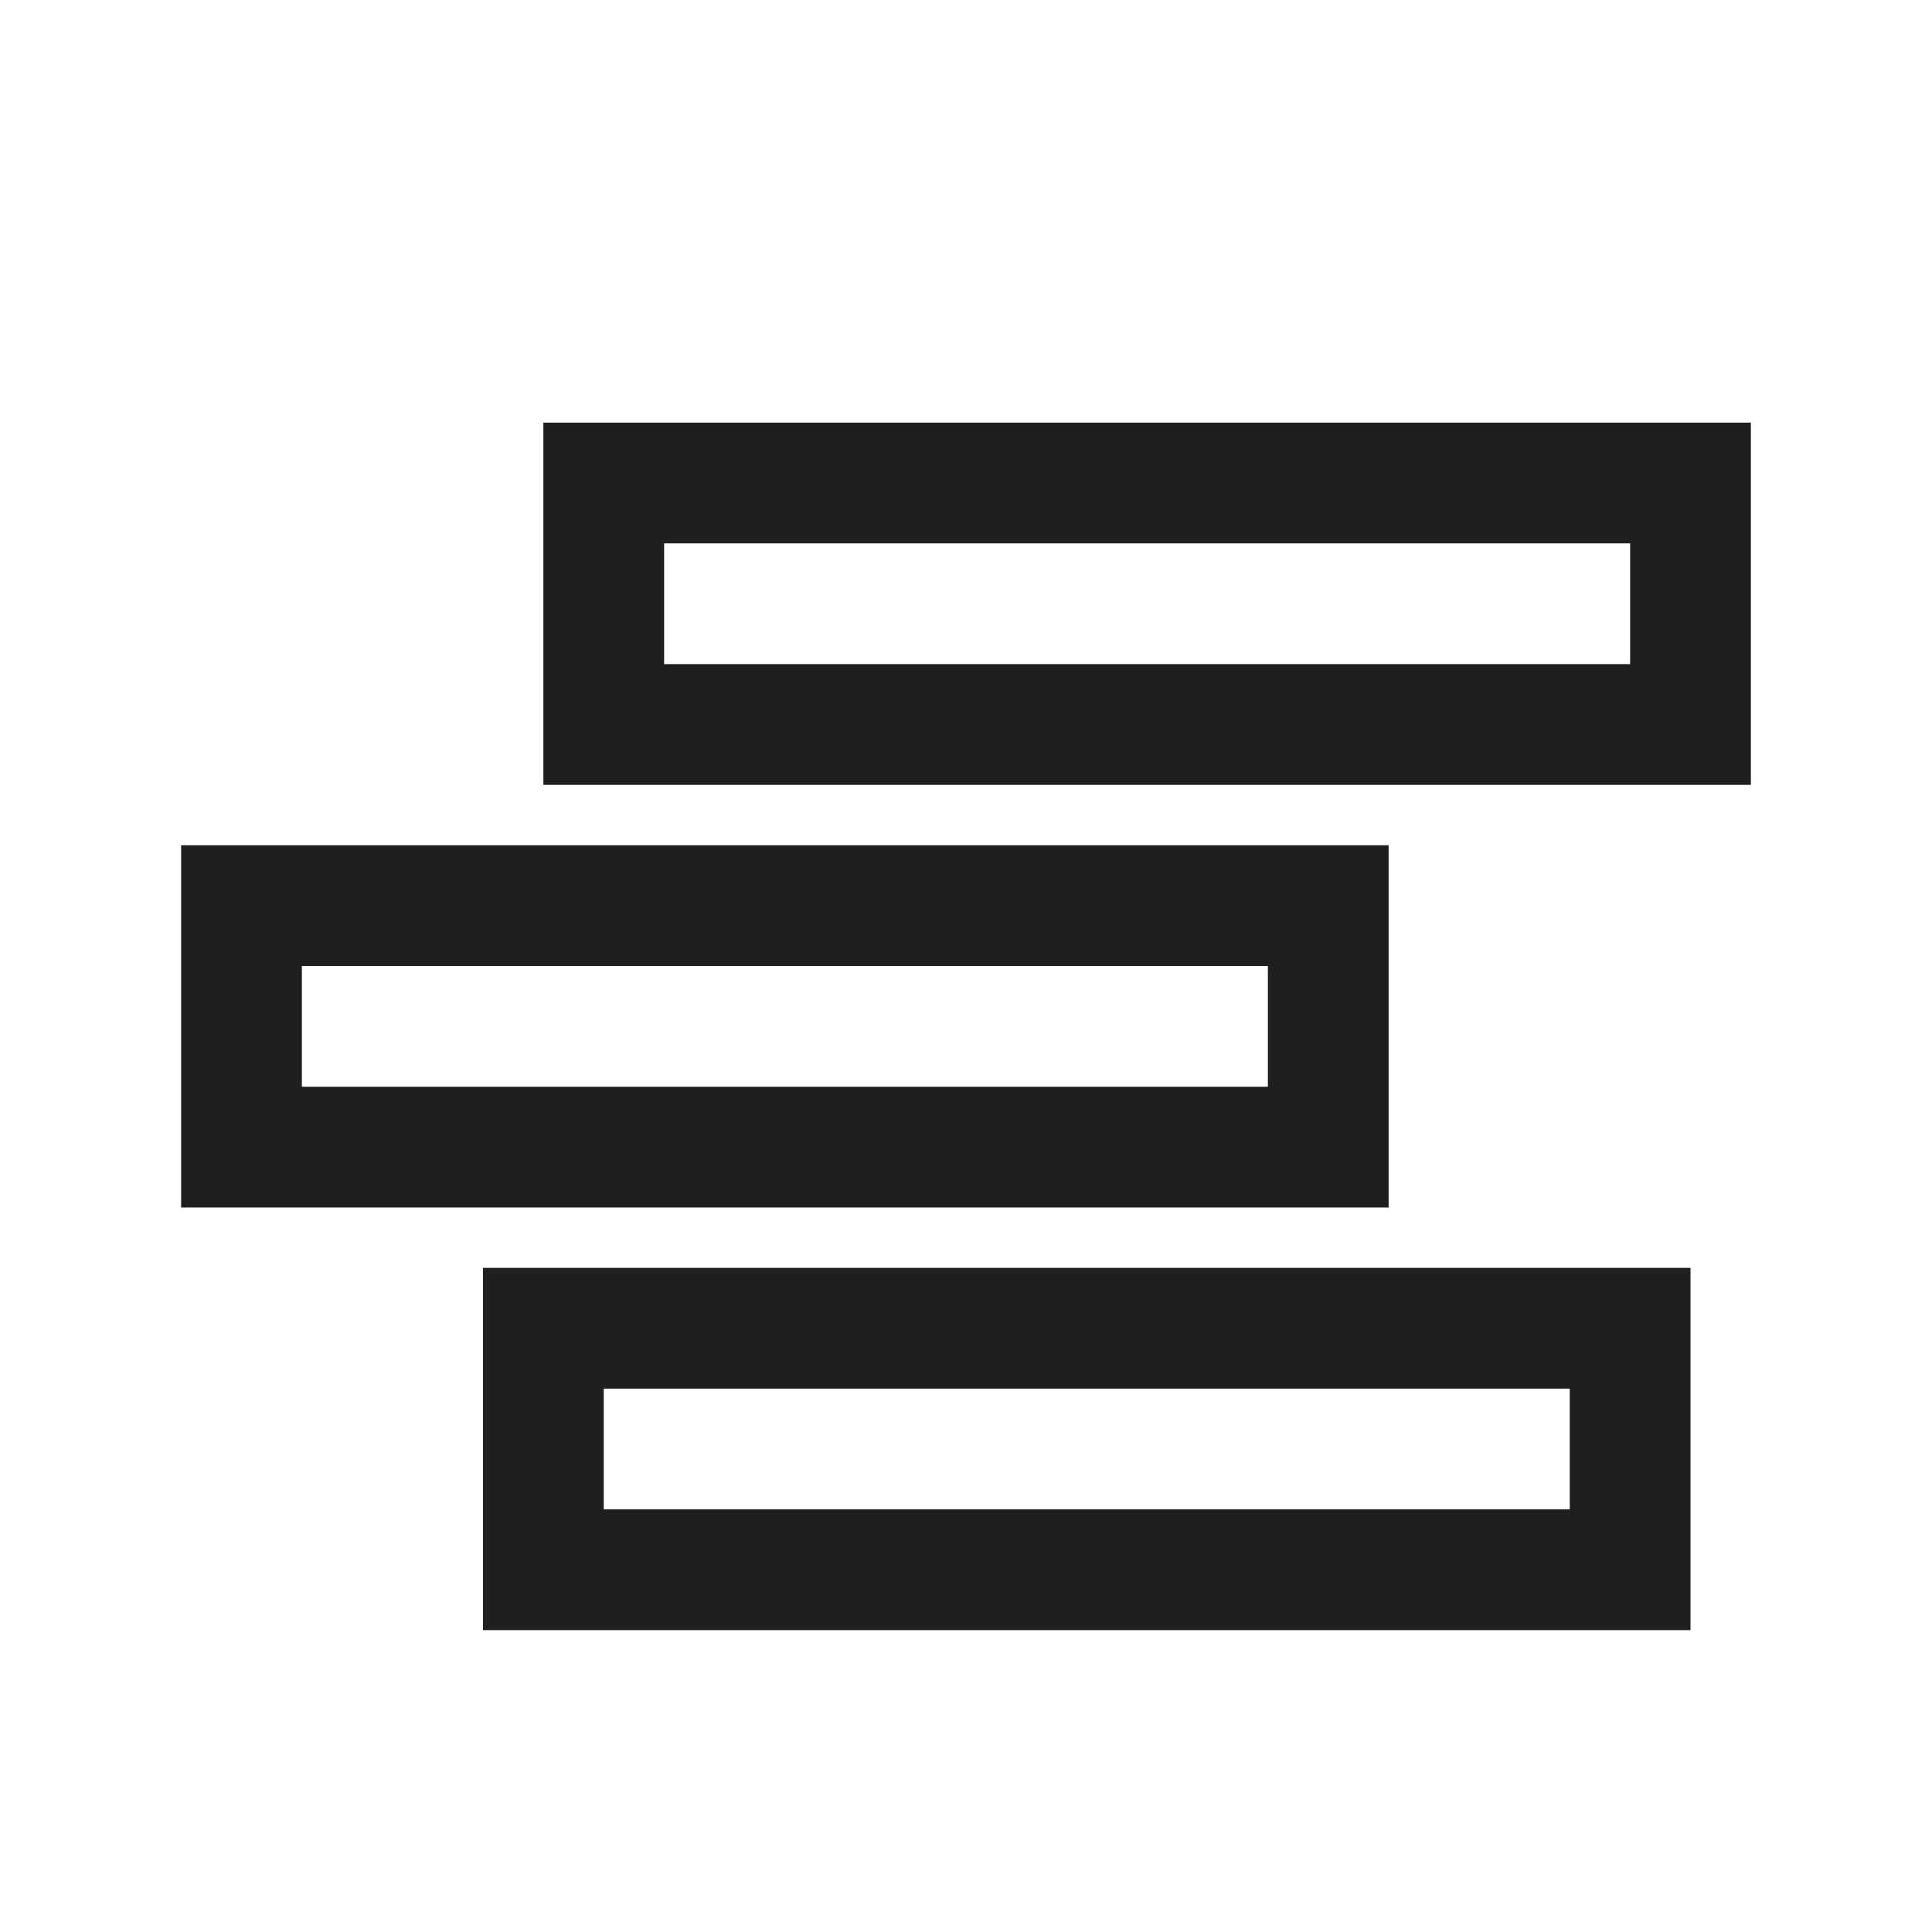 <?xml version="1.0" encoding="UTF-8"?>
<svg id="Layer_1" xmlns="http://www.w3.org/2000/svg" viewBox="0 0 16 16">
  <defs>
    <style>
      .cls-1 {
        fill: #1f1f1f;
      }
    </style>
  </defs>
  <path class="cls-1" d="M14,13.5H4v-3h10v3ZM5,12.5h8v-1H5v1Z"/>
  <path class="cls-1" d="M11.5,10H1.5v-3h10v3ZM2.5,9h8v-1H2.5v1Z"/>
  <path class="cls-1" d="M14.5,6.5H4.5v-3h10v3ZM5.5,5.5h8v-1H5.5v1Z"/>
</svg>